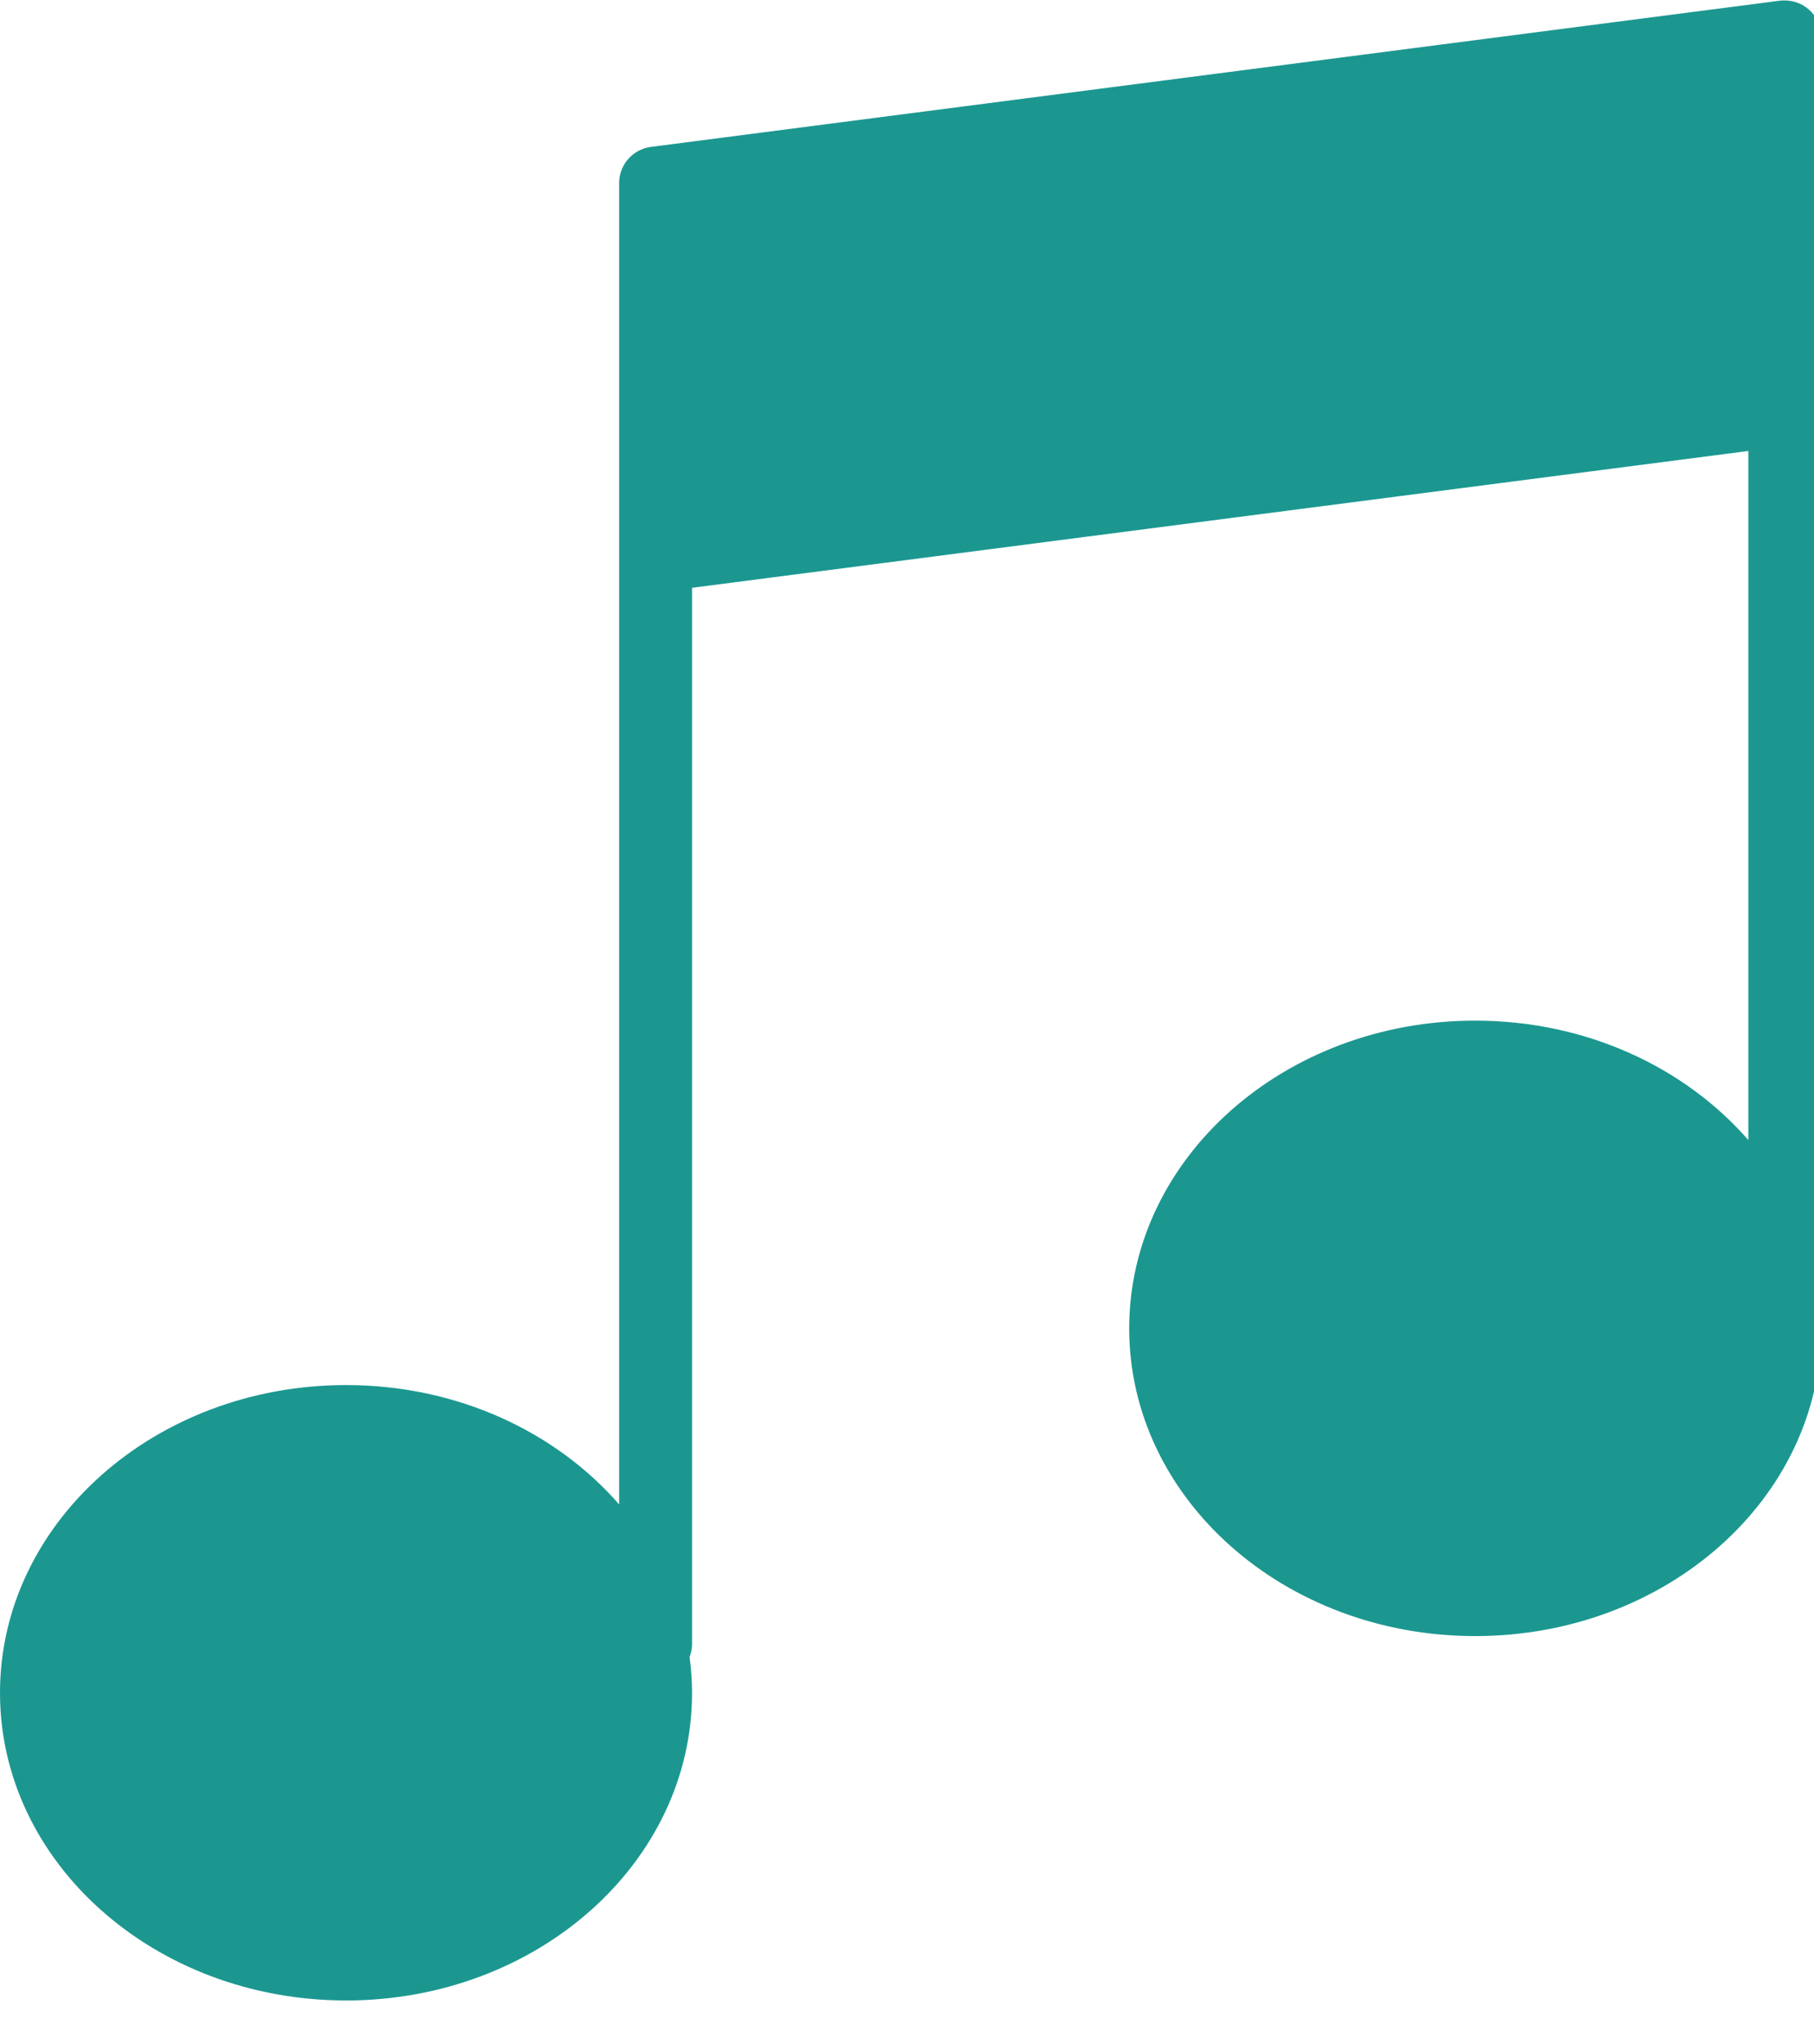 <?xml version="1.0" encoding="utf-8"?>
<!-- Generator: Adobe Illustrator 16.0.3, SVG Export Plug-In . SVG Version: 6.00 Build 0)  -->
<!DOCTYPE svg PUBLIC "-//W3C//DTD SVG 1.1//EN" "http://www.w3.org/Graphics/SVG/1.1/DTD/svg11.dtd">
<svg version="1.1" id="Calque_1" xmlns="http://www.w3.org/2000/svg" xmlns:xlink="http://www.w3.org/1999/xlink" x="0px" y="0px"
	 width="39.84px" height="44.88px" viewBox="0 0 39.84 44.88" enable-background="new 0 0 39.84 44.88" xml:space="preserve">
<g>
	<g>
		<defs>
			<rect id="SVGID_1_" width="39.84" height="44.88"/>
		</defs>
		<clipPath id="SVGID_2_">
			<use xlink:href="#SVGID_1_"  overflow="visible"/>
		</clipPath>
		<path clip-path="url(#SVGID_2_)" fill="#1B9790" d="M39.727,0.209c-0.172-0.152-0.398-0.218-0.629-0.195L14.297,3.225
			c-0.399,0.051-0.699,0.391-0.699,0.793V33.03c-1.387-1.595-3.555-2.621-5.996-2.621c-4.2,0-7.602,3.026-7.602,6.757
			s3.402,6.754,7.602,6.754c4.195,0,7.597-3.023,7.597-6.754c0-0.265-0.019-0.527-0.054-0.785c0.031-0.086,0.054-0.179,0.054-0.277
			V12.905l23.199-3.004V25.03c-1.391-1.595-3.555-2.622-6-2.622c-4.195,0-7.598,3.027-7.598,6.758s3.402,6.754,7.598,6.754
			c4.199,0,7.602-3.023,7.602-6.754c0-0.074-0.008-0.145-0.012-0.218c0-0.024,0.012-0.039,0.012-0.063V0.811
			C40,0.58,39.902,0.362,39.727,0.209L39.727,0.209z M39.727,0.209"/>
	</g>
</g>
</svg>
